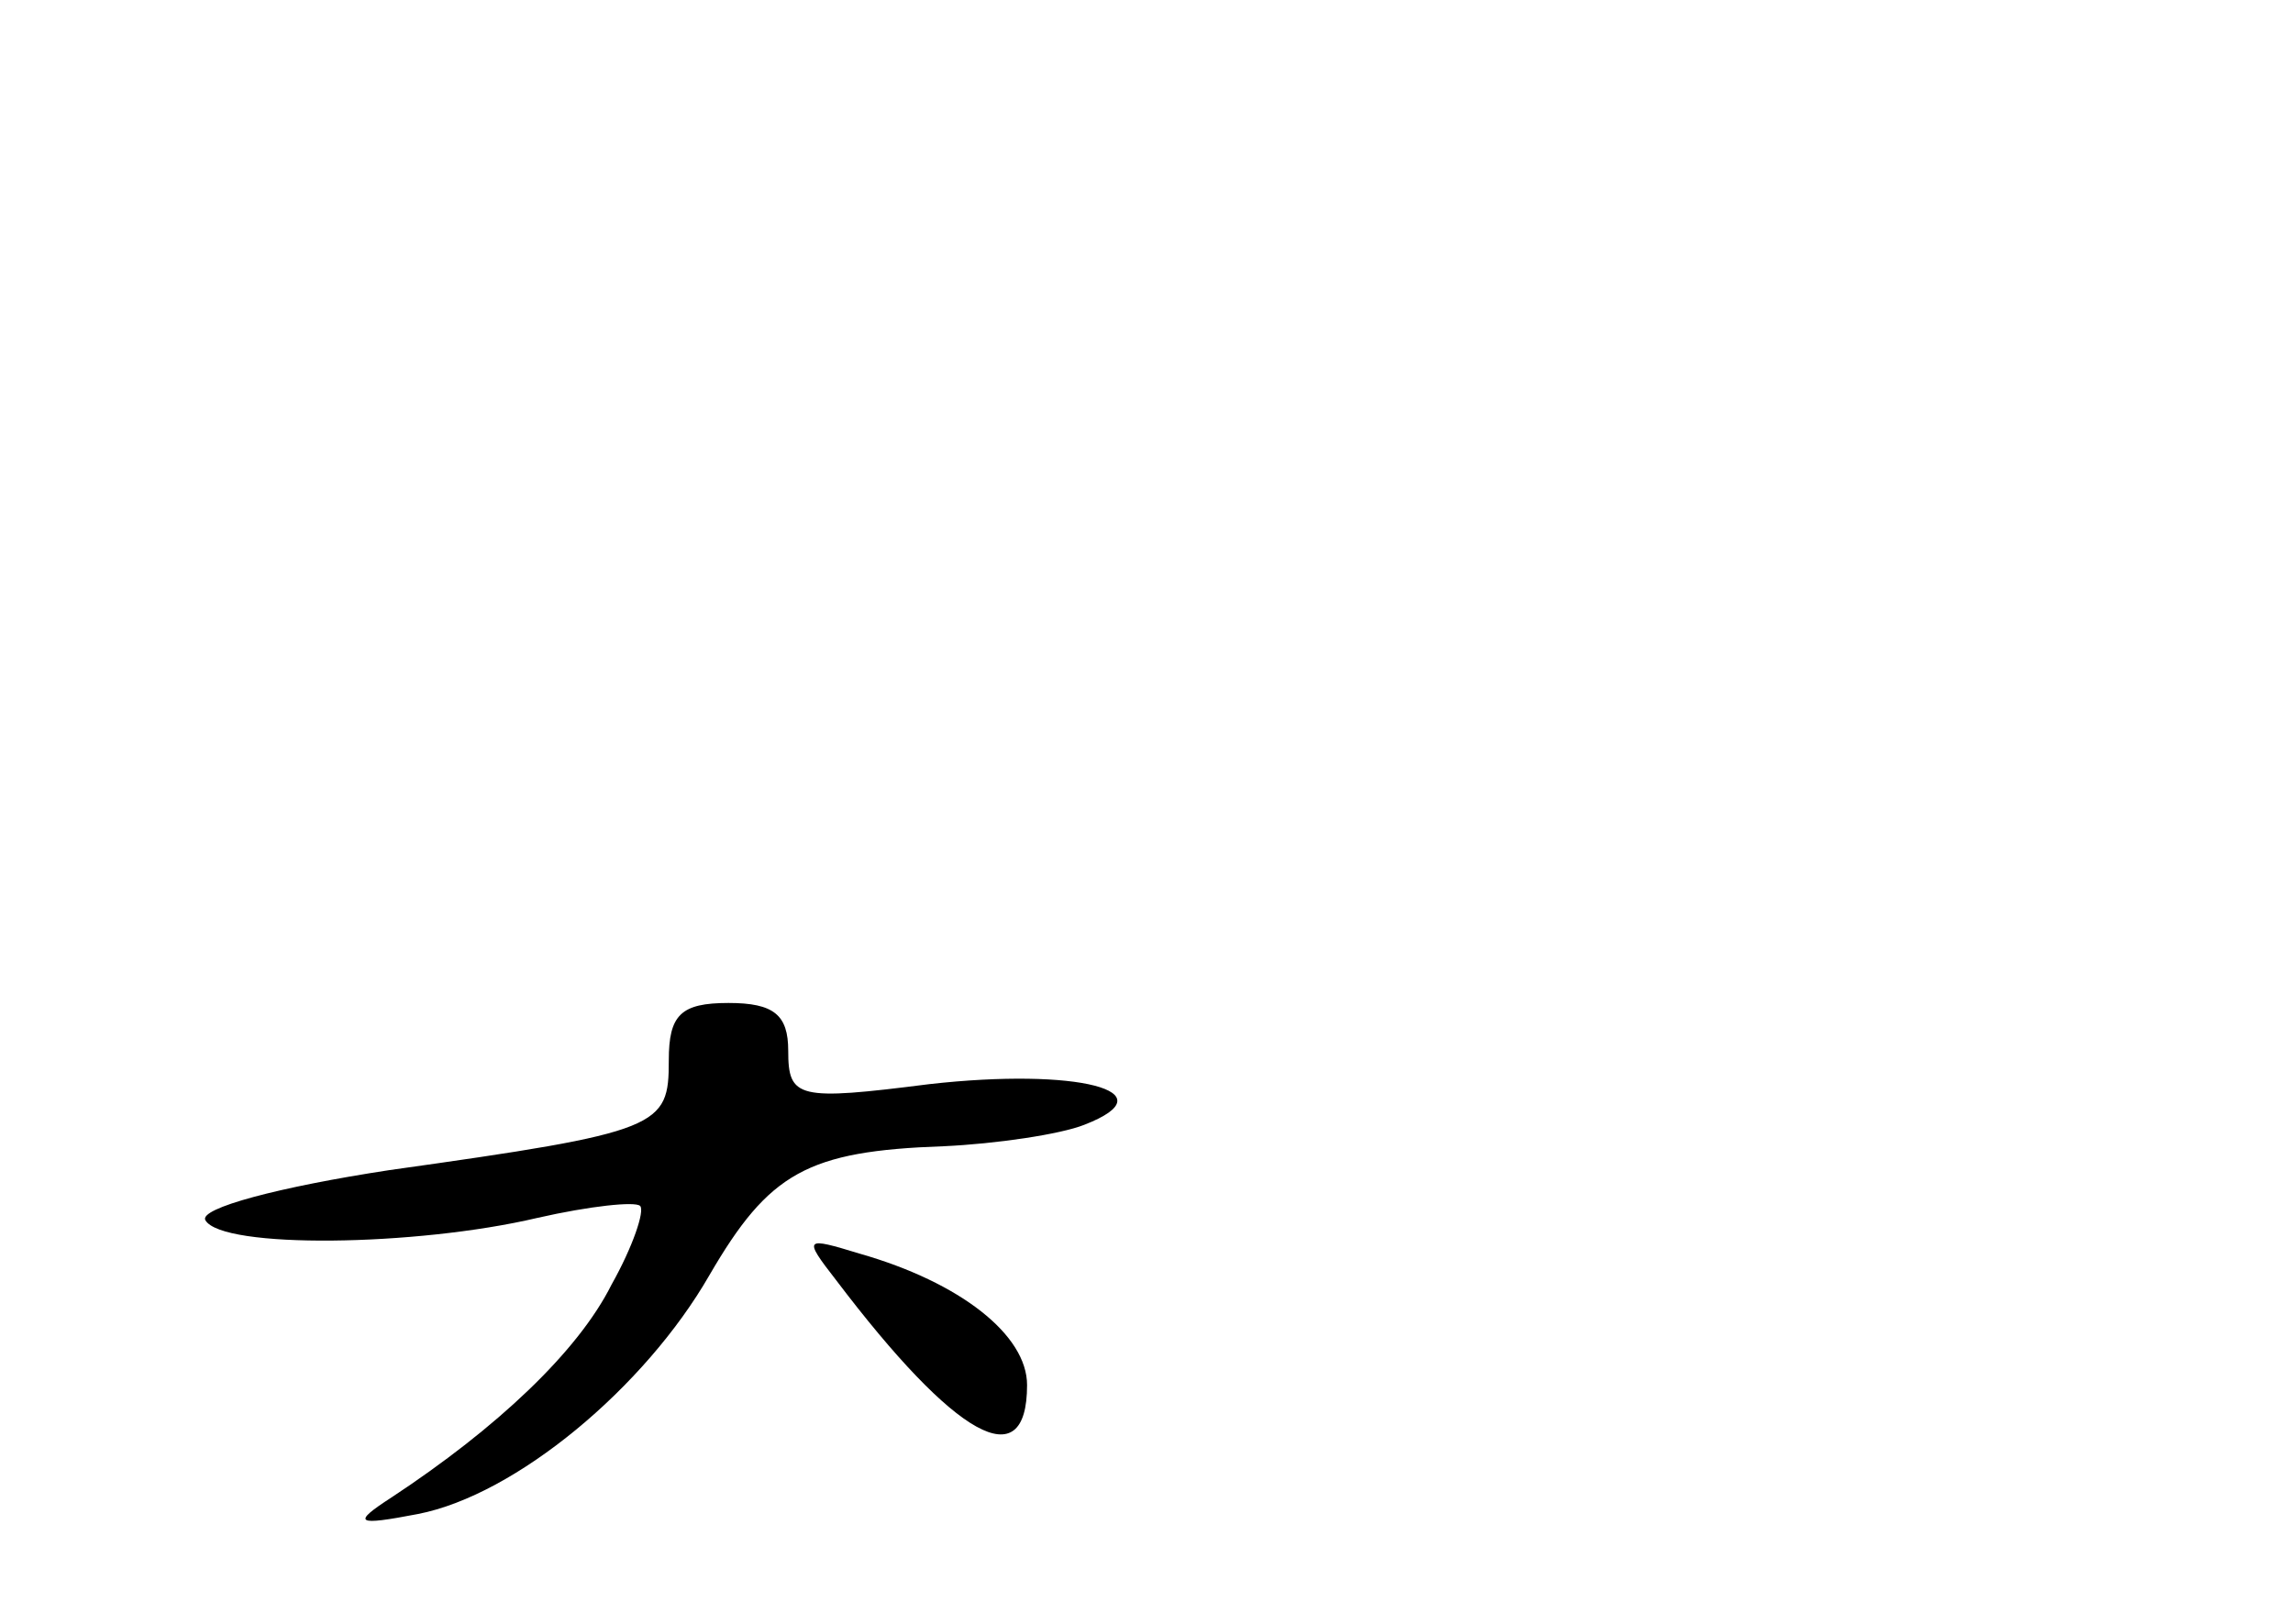 <?xml version="1.0" standalone="no"?>
<!DOCTYPE svg PUBLIC "-//W3C//DTD SVG 20010904//EN"
 "http://www.w3.org/TR/2001/REC-SVG-20010904/DTD/svg10.dtd">
<svg version="1.0" xmlns="http://www.w3.org/2000/svg"
 width="96pt" height="68pt" viewBox="0 0 96 68"
 preserveAspectRatio="xMidYMid meet">
<g transform="translate(0,68) scale(0.1,-0.1)"
fill="#000000" stroke="none">
<path d="M280 236 c0 -28 -3 -30 -117 -46 -46 -7 -80 -16 -77 -21 7 -12 88
-11 139 1 22 5 41 7 43 5 2 -2 -3 -17 -12 -33 -14 -28 -48 -60 -92 -89 -17
-11 -15 -12 11 -7 41 8 95 53 122 100 25 43 41 52 98 54 22 1 49 5 59 9 36 14
-3 24 -65 17 -55 -7 -59 -6 -59 14 0 15 -6 20 -25 20 -20 0 -25 -5 -25 -24z"/>
<path d="M350 144 c50 -66 80 -83 80 -44 0 21 -28 43 -70 55 -23 7 -24 7 -10
-11z"/>
</g>
</svg>
